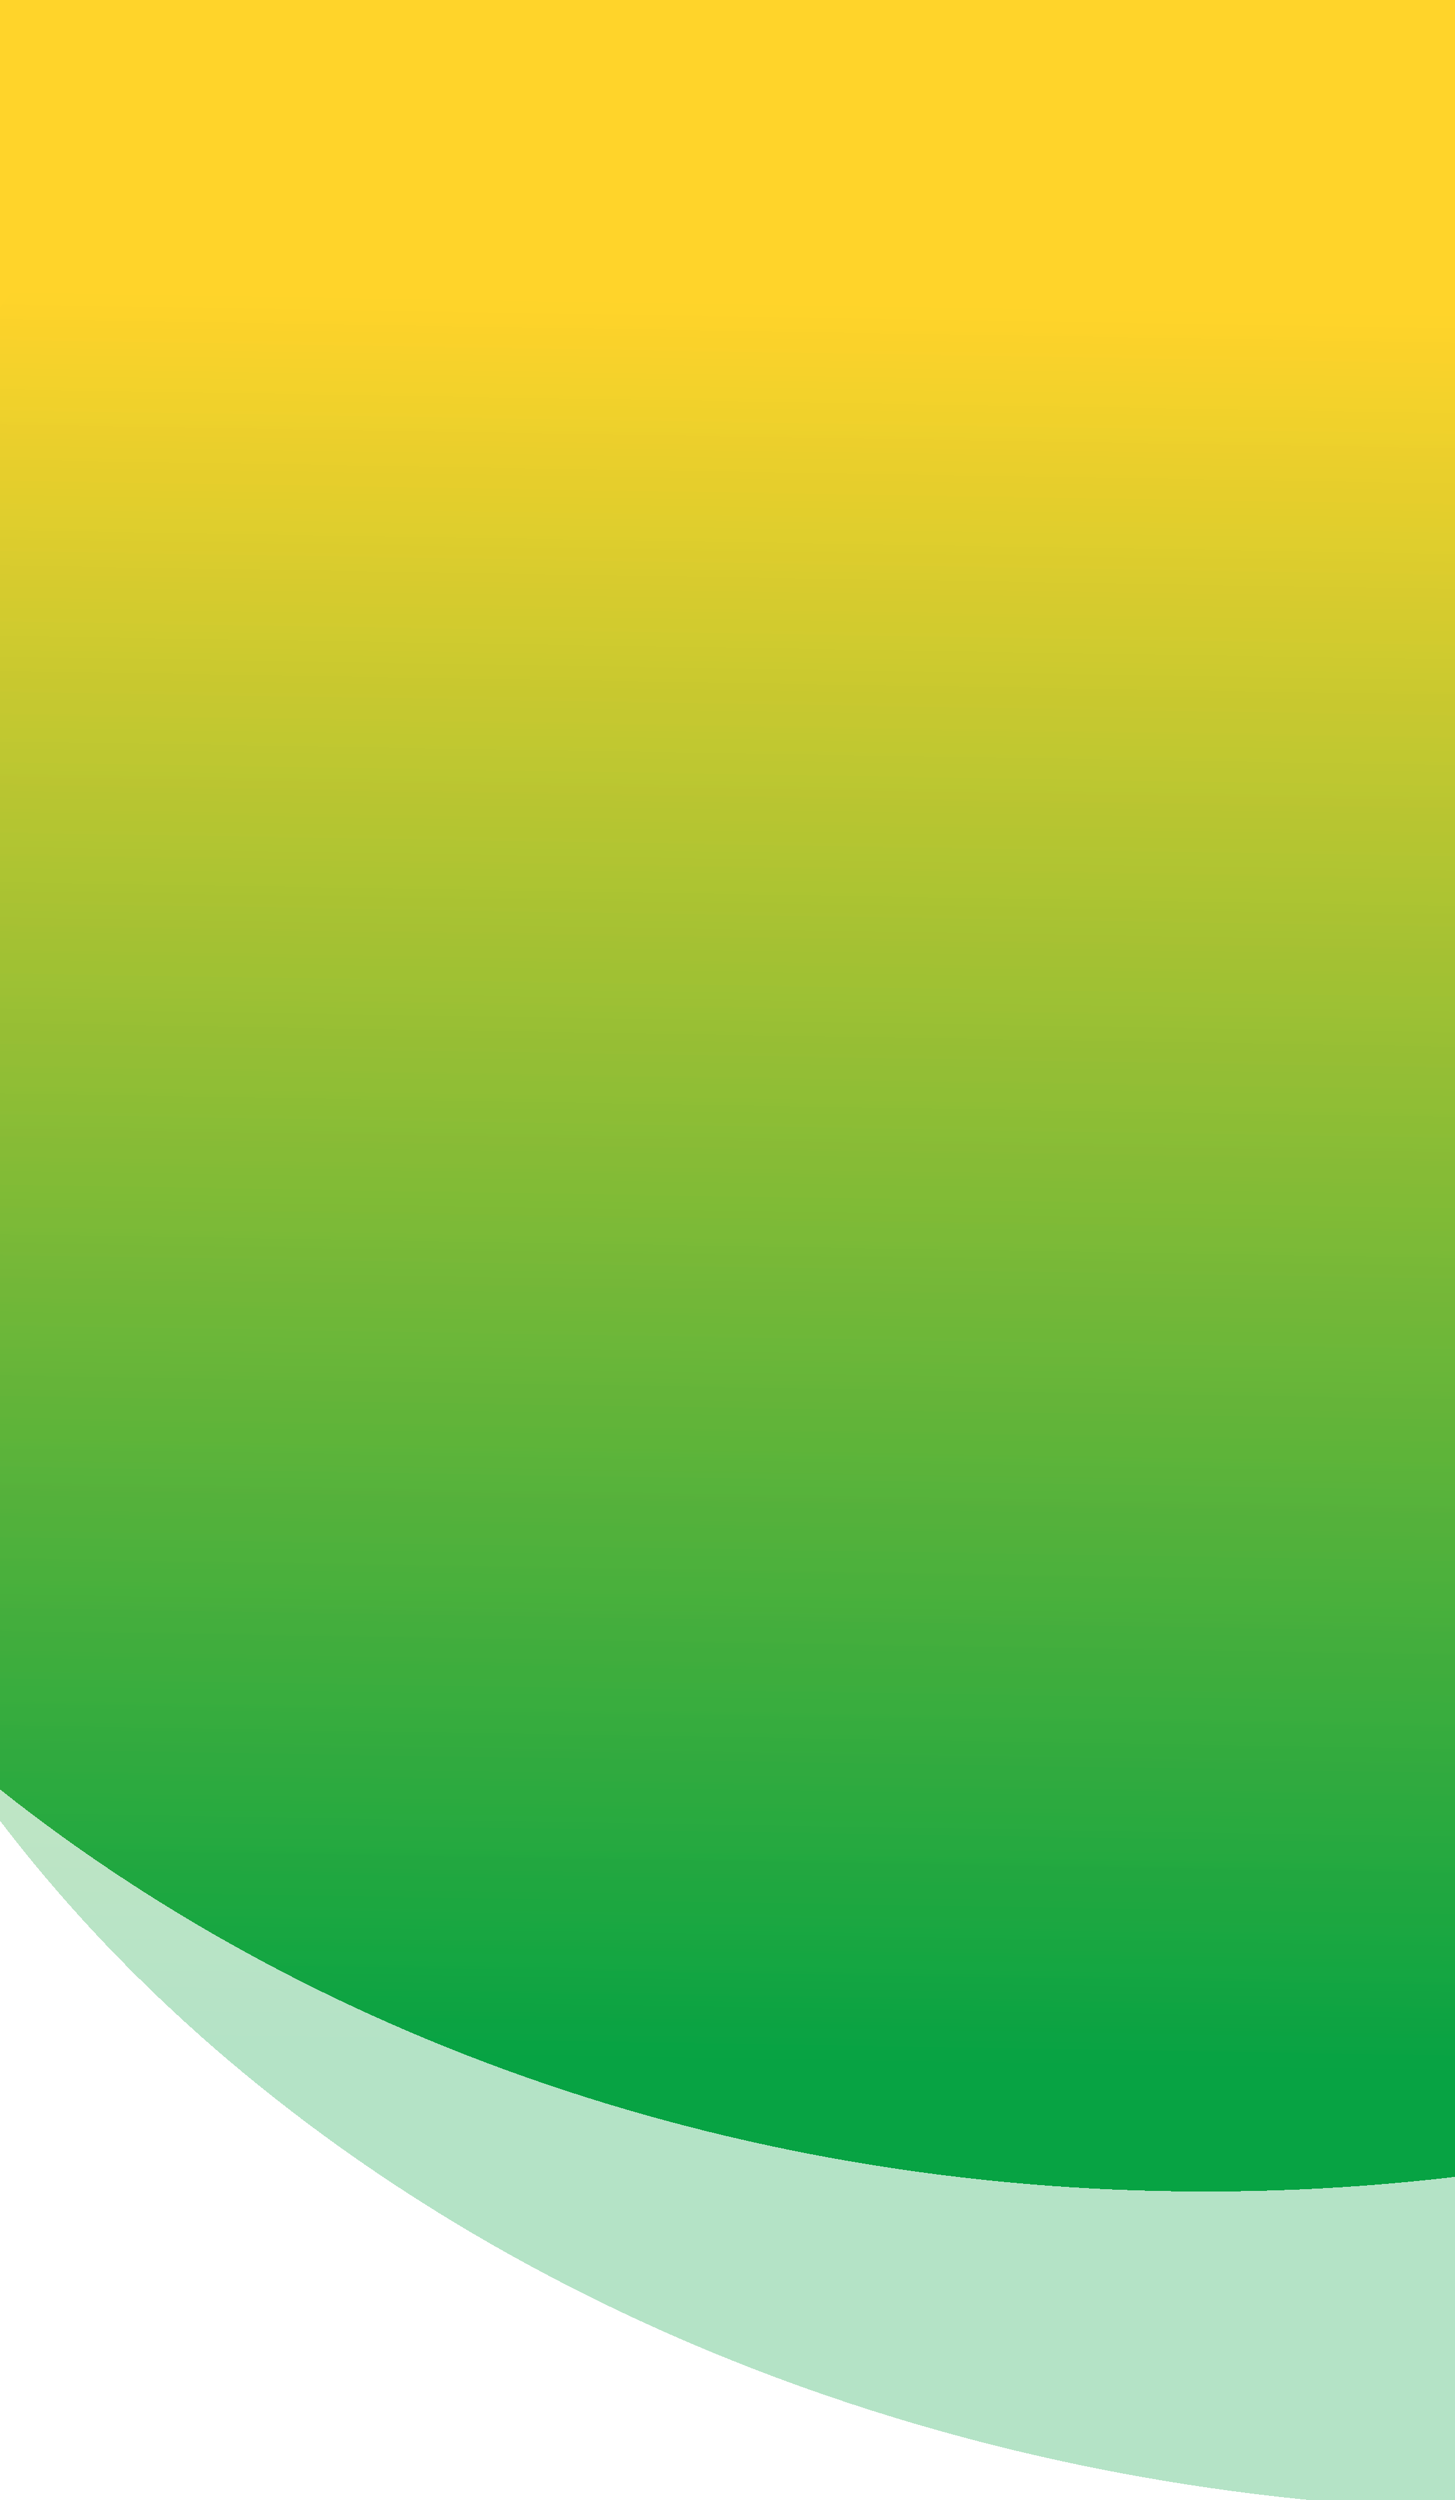<svg width="539" height="926" viewBox="0 0 539 926" fill="none" xmlns="http://www.w3.org/2000/svg">
<g filter="url(#filter0_d_332_12)">
<path d="M-201 3.658H1231V925.172H-201V3.658Z" fill="white" shape-rendering="crispEdges"/>
<path d="M1094.5 267.872C1094.5 566.035 804.496 807.744 446.752 807.744C89.009 807.744 -201 566.035 -201 267.872C-201 -30.291 89.009 -272 446.752 -272C804.496 -272 1094.5 -30.291 1094.5 267.872Z" fill="url(#paint0_linear_332_12)" shape-rendering="crispEdges"/>
<path d="M1231 390.109C1231 686.073 933.486 926 566.485 926C199.483 926 -98.03 686.073 -98.03 390.109C-98.03 94.144 199.483 -145.782 566.485 -145.782C933.486 -145.782 1231 94.144 1231 390.109Z" fill="url(#paint1_linear_332_12)" fill-opacity="0.3" shape-rendering="crispEdges"/>
</g>
<defs>
<filter id="filter0_d_332_12" x="-205" y="-272" width="1440" height="1206" filterUnits="userSpaceOnUse" color-interpolation-filters="sRGB">
<feFlood flood-opacity="0" result="BackgroundImageFix"/>
<feColorMatrix in="SourceAlpha" type="matrix" values="0 0 0 0 0 0 0 0 0 0 0 0 0 0 0 0 0 0 127 0" result="hardAlpha"/>
<feOffset dy="4"/>
<feGaussianBlur stdDeviation="2"/>
<feComposite in2="hardAlpha" operator="out"/>
<feColorMatrix type="matrix" values="0 0 0 0 0 0 0 0 0 0 0 0 0 0 0 0 0 0 0.25 0"/>
<feBlend mode="normal" in2="BackgroundImageFix" result="effect1_dropShadow_332_12"/>
<feBlend mode="normal" in="SourceGraphic" in2="effect1_dropShadow_332_12" result="shape"/>
</filter>
<linearGradient id="paint0_linear_332_12" x1="421.699" y1="114.47" x2="411.138" y2="761.927" gradientUnits="userSpaceOnUse">
<stop stop-color="#FFD42A"/>
<stop offset="0.604" stop-color="#69B639"/>
<stop offset="1" stop-color="#07A343"/>
</linearGradient>
<linearGradient id="paint1_linear_332_12" x1="350.099" y1="110.006" x2="339.538" y2="757.463" gradientUnits="userSpaceOnUse">
<stop stop-color="#FFD42A"/>
<stop offset="0.604" stop-color="#69B639"/>
<stop offset="1" stop-color="#07A343"/>
</linearGradient>
</defs>
</svg>
